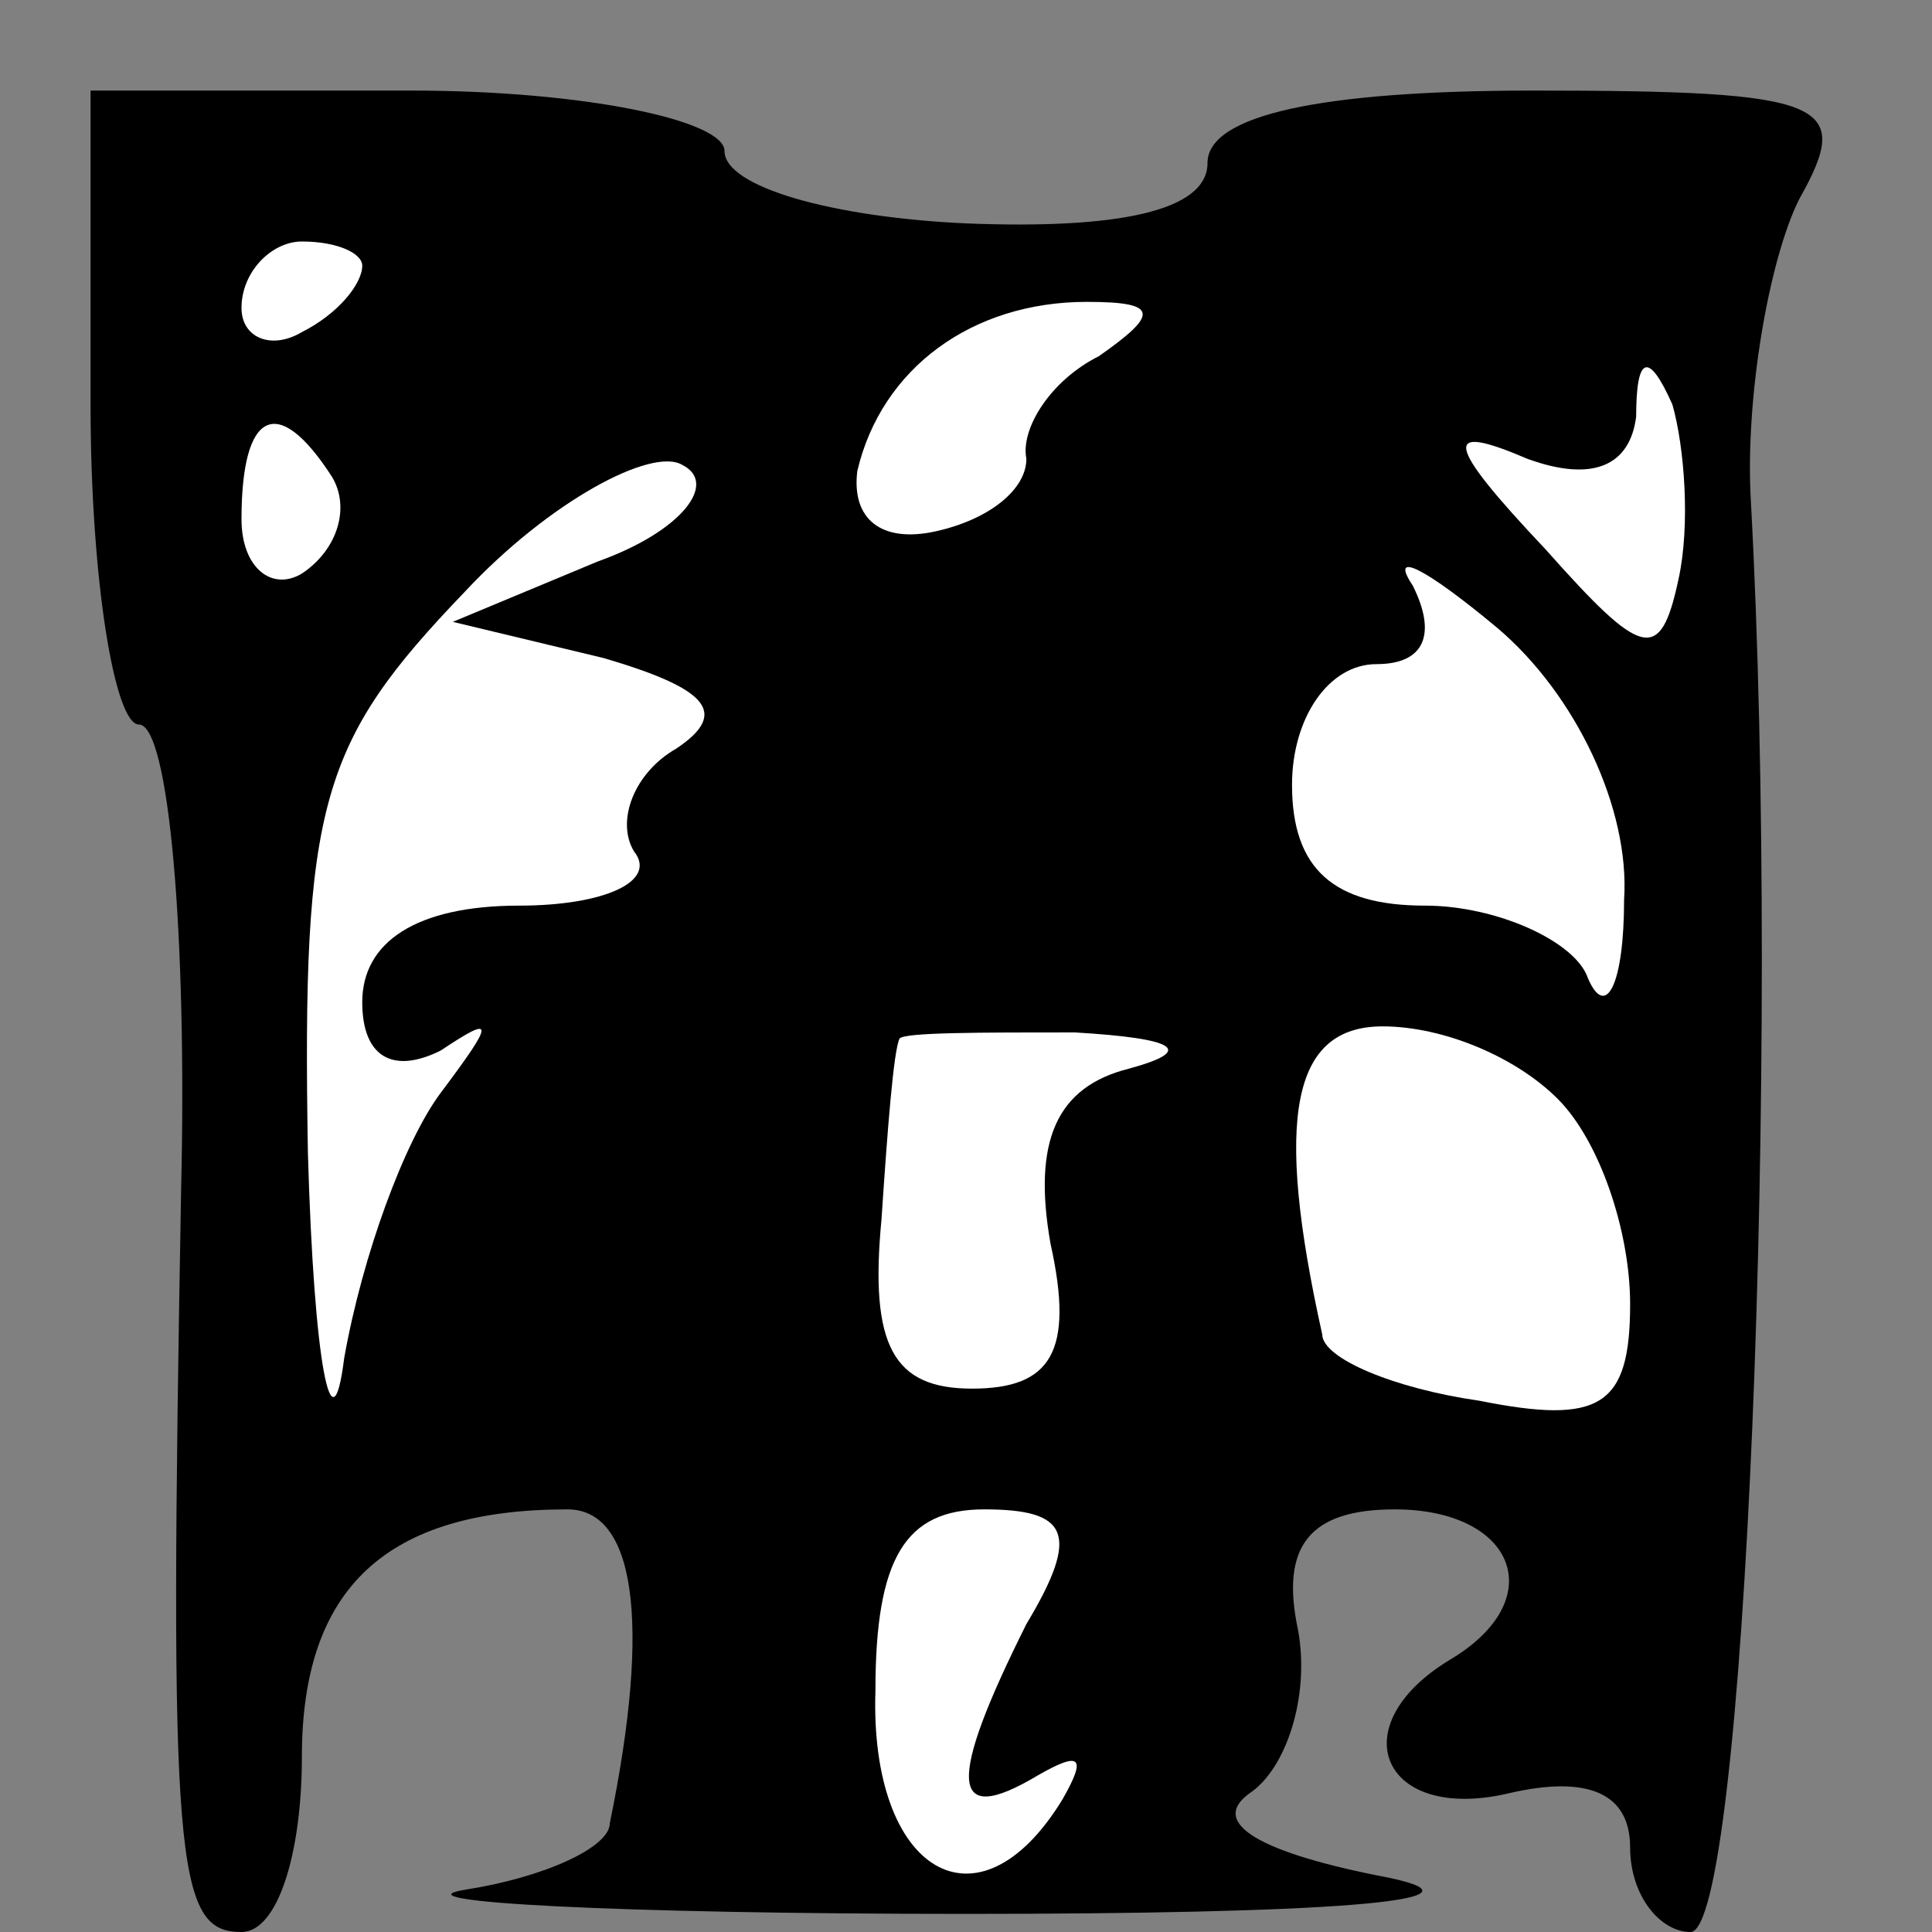 <?xml version="1.0" standalone="no"?>
<!DOCTYPE svg PUBLIC "-//W3C//DTD SVG 20010904//EN"
 "http://www.w3.org/TR/2001/REC-SVG-20010904/DTD/svg10.dtd">
<svg version="1.0" xmlns="http://www.w3.org/2000/svg"
 width="32pt" height="32pt" viewBox="0 0 32 32"
 preserveAspectRatio="xMidYMid meet">
<rect x="0" y="0" width="32" height="32" fill="#808080" stroke="none"/>
<g transform="translate(0,32) scale(0.1,-0.1)"
fill="#000000" stroke="none">
<path fill="#000000" stroke="none" d="M15 253 c0 -29 4 -53 8 -53 5 0 8 -35
7 -77 -2 -112 -1 -123 10 -123 6 0 10 13 10 29 0 28 14 41 44 41 11 0 14 -18
7 -52 0 -4 -11 -9 -24 -11 -12 -2 25 -4 83 -4 58 0 89 2 70 6 -21 4 -30 9 -23
14 6 4 10 16 8 27 -3 14 2 20 16 20 20 0 26 -15 9 -25 -18 -11 -11 -27 10 -22
13 3 20 0 20 -9 0 -8 5 -14 10 -14 9 0 15 145 10 237 -1 17 3 40 8 50 9 16 5
18 -44 18 -35 0 -54 -4 -54 -12 0 -8 -15 -11 -40 -10 -22 1 -40 6 -40 12 0 5
-23 10 -52 10 l-53 0 0 -52z"/>
<path fill="#ffffff" stroke="none" d="M60 276 c0 -3 -4 -8 -10 -11 -5 -3 -10
-1 -10 4 0 6 5 11 10 11 6 0 10 -2 10 -4z"/>
<path fill="#ffffff" stroke="none" d="M182 261 c-8 -4 -13 -12 -12 -17 0 -5
-6 -10 -15 -12 -9 -2 -14 2 -13 10 4 17 19 28 38 28 12 0 12 -2 2 -9z"/>
<path fill="#ffffff" stroke="none" d="M278 224 c-3 -14 -6 -13 -22 5 -17 18
-17 21 -3 15 11 -4 17 -1 18 7 0 10 2 11 6 2 2 -7 3 -20 1 -29z"/>
<path fill="#ffffff" stroke="none" d="M55 241 c3 -5 1 -12 -5 -16 -5 -3 -10
1 -10 9 0 18 6 21 15 7z"/>
<path fill="#ffffff" stroke="none" d="M99 227 l-24 -10 25 -6 c17 -5 21 -9
12 -15 -7 -4 -10 -12 -7 -17 4 -5 -5 -9 -19 -9 -17 0 -26 -6 -26 -16 0 -9 5
-12 13 -8 9 6 9 5 0 -7 -6 -8 -13 -27 -16 -44 -2 -16 -5 -1 -6 34 -1 58 2 68
26 93 14 15 31 24 36 21 6 -3 0 -11 -14 -16z"/>
<path fill="#ffffff" stroke="none" d="M269 171 c0 -14 -3 -20 -6 -13 -2 6
-15 12 -27 12 -15 0 -22 6 -22 20 0 11 6 20 14 20 8 0 10 5 6 13 -4 6 2 3 14
-7 13 -11 22 -30 21 -45z"/>
<path fill="#ffffff" stroke="none" d="M187 143 c-12 -3 -16 -12 -13 -29 4
-18 0 -24 -13 -24 -13 0 -17 7 -15 28 1 15 2 28 3 30 1 1 13 1 29 1 17 -1 20
-3 9 -6z"/>
<path fill="#ffffff" stroke="none" d="M258 138 c7 -7 12 -22 12 -34 0 -17 -5
-20 -25 -16 -14 2 -26 7 -26 11 -8 36 -5 51 10 51 10 0 22 -5 29 -12z"/>
<path fill="#ffffff" stroke="none" d="M170 51 c-13 -26 -13 -34 2 -25 7 4 8
3 4 -4 -14 -23 -32 -12 -31 18 0 22 5 30 18 30 14 0 16 -4 7 -19z"/>
</g>
</svg>
